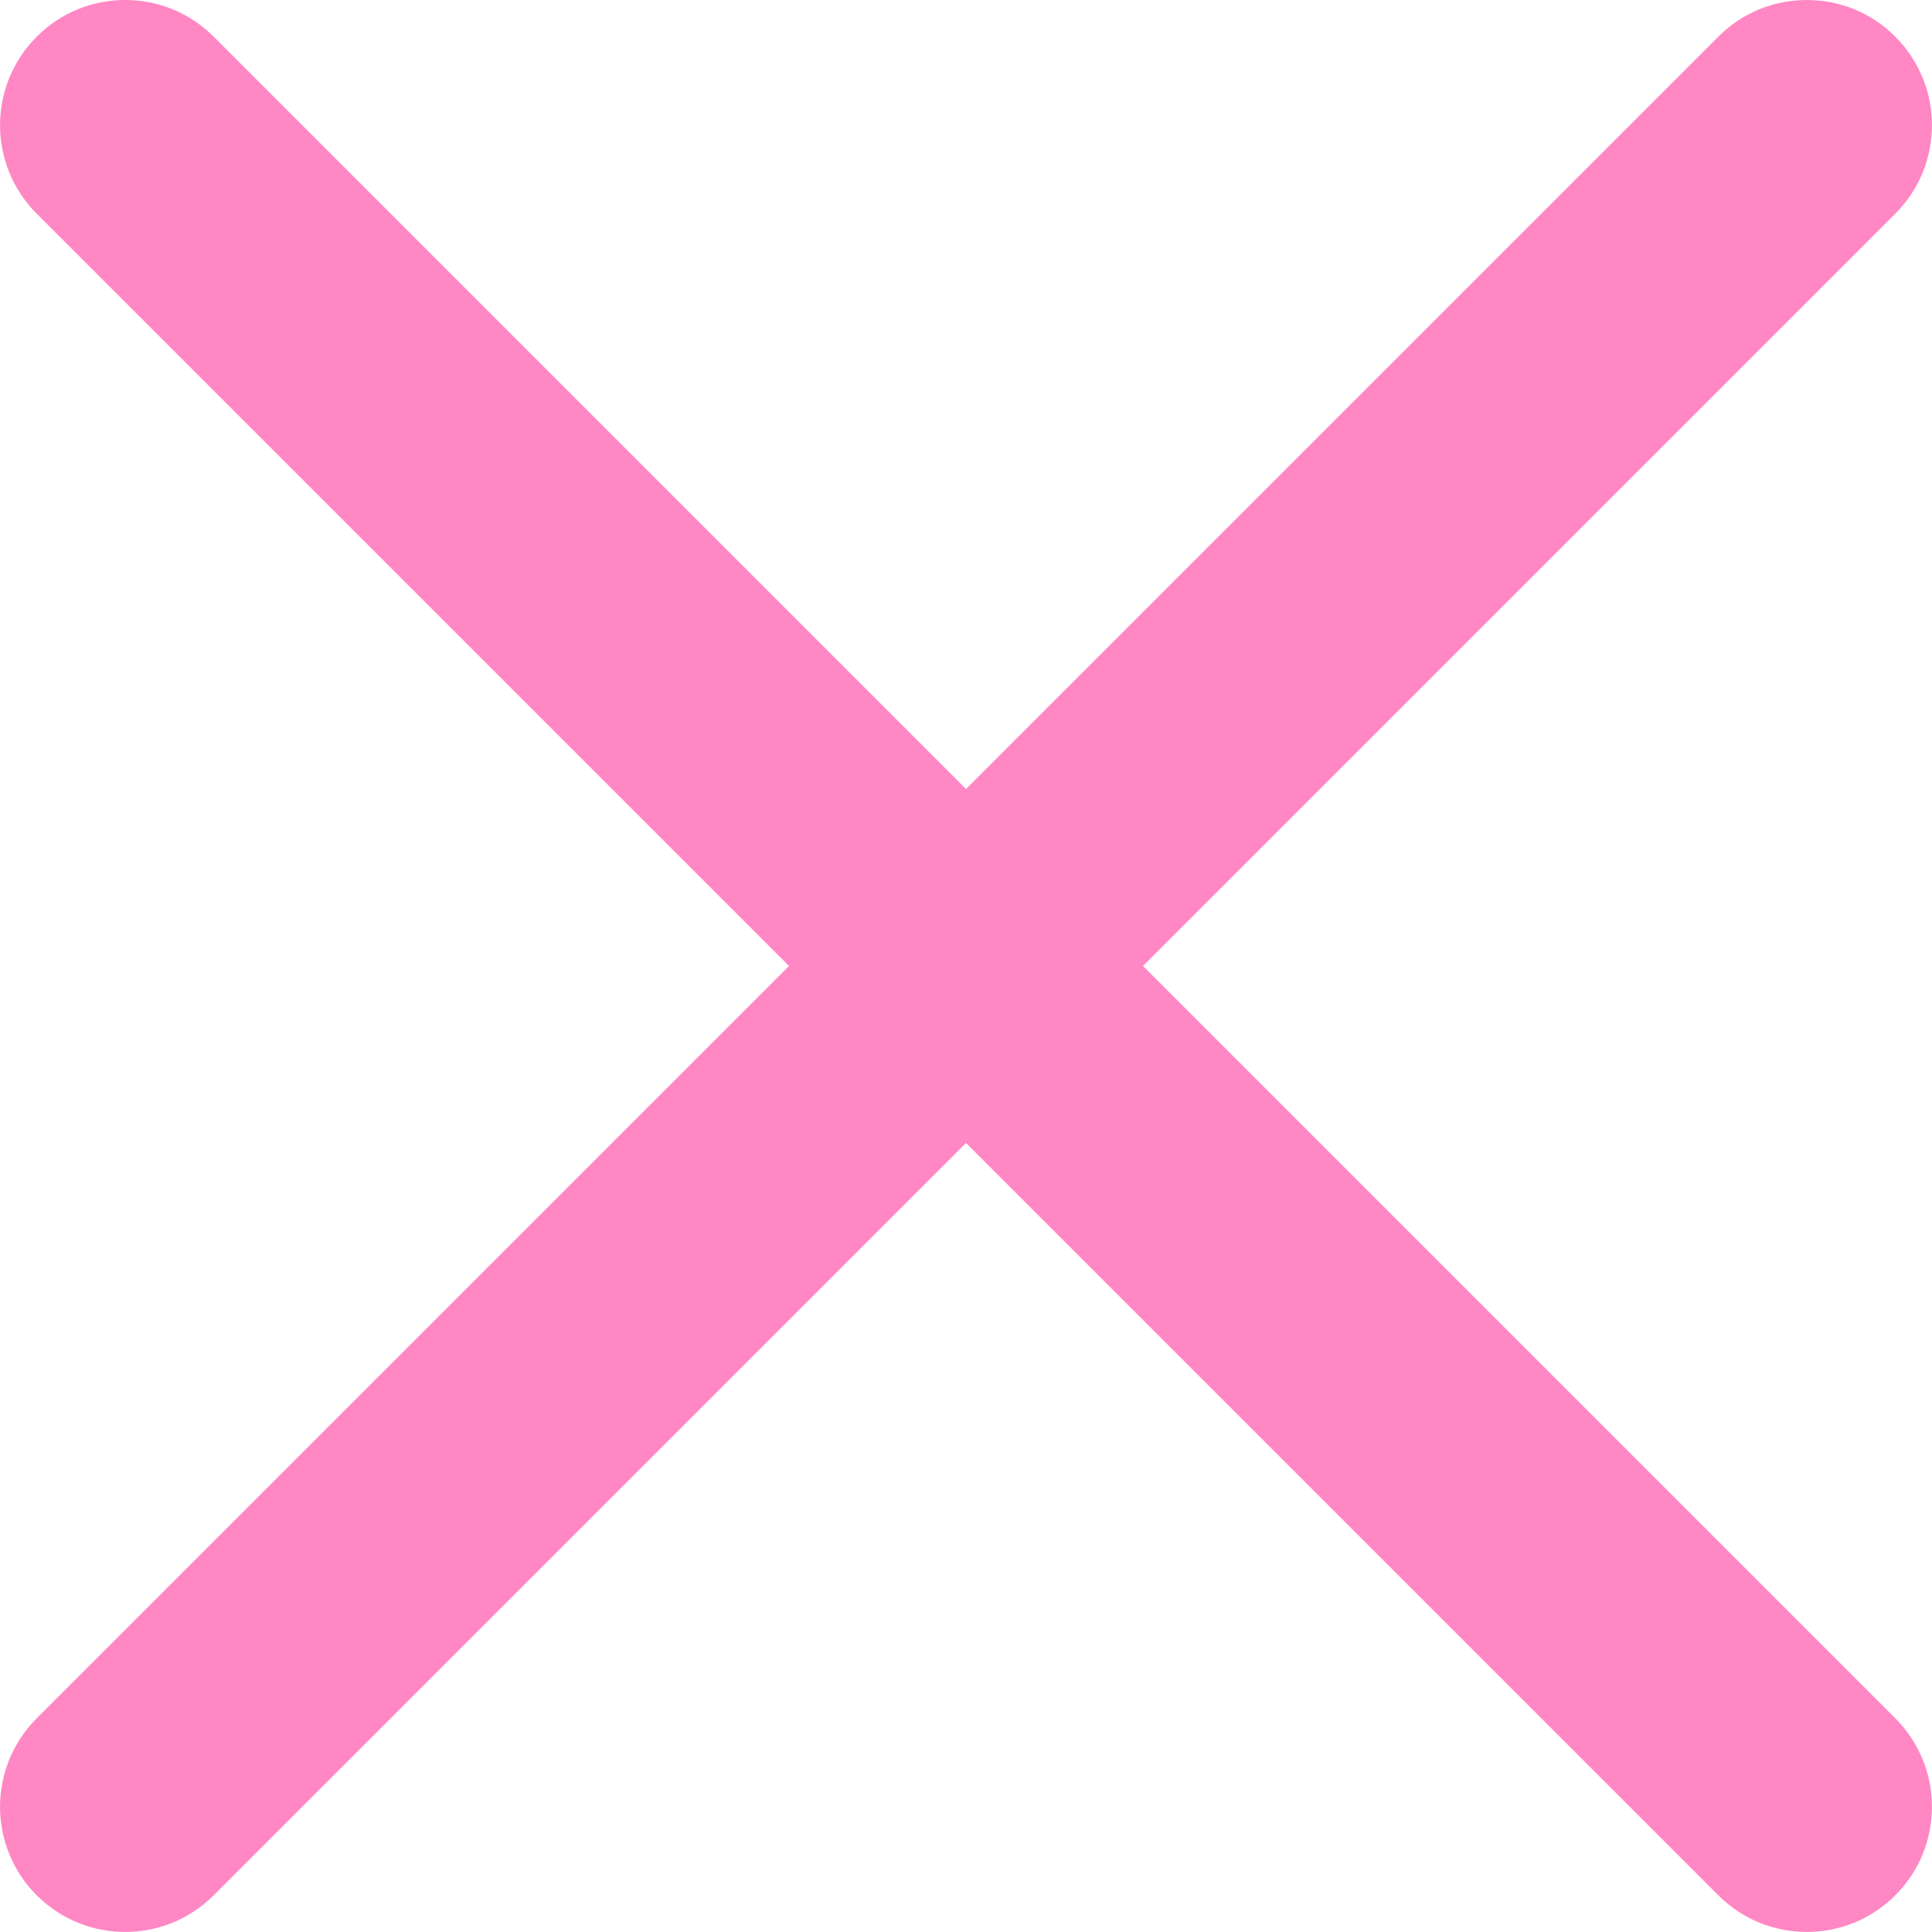 <svg width="10" height="10" viewBox="0 0 10 10" fill="none" xmlns="http://www.w3.org/2000/svg">
<path opacity="0.8" d="M5.916 5L9.81 8.894C10.063 9.147 10.063 9.557 9.81 9.81C9.557 10.063 9.147 10.063 8.894 9.81L5 5.916L1.106 9.81C0.853 10.063 0.443 10.063 0.19 9.81C-0.063 9.557 -0.063 9.147 0.19 8.894L4.084 5L0.19 1.106C-0.063 0.853 -0.063 0.443 0.19 0.19C0.316 0.063 0.482 0 0.648 0C0.814 0 0.98 0.063 1.106 0.19L5 4.084L8.894 0.19C9.02 0.063 9.186 0 9.352 0C9.518 0 9.684 0.063 9.81 0.19C10.063 0.443 10.063 0.853 9.81 1.106L5.916 5Z" fill="#FF69B4"/>
</svg>
